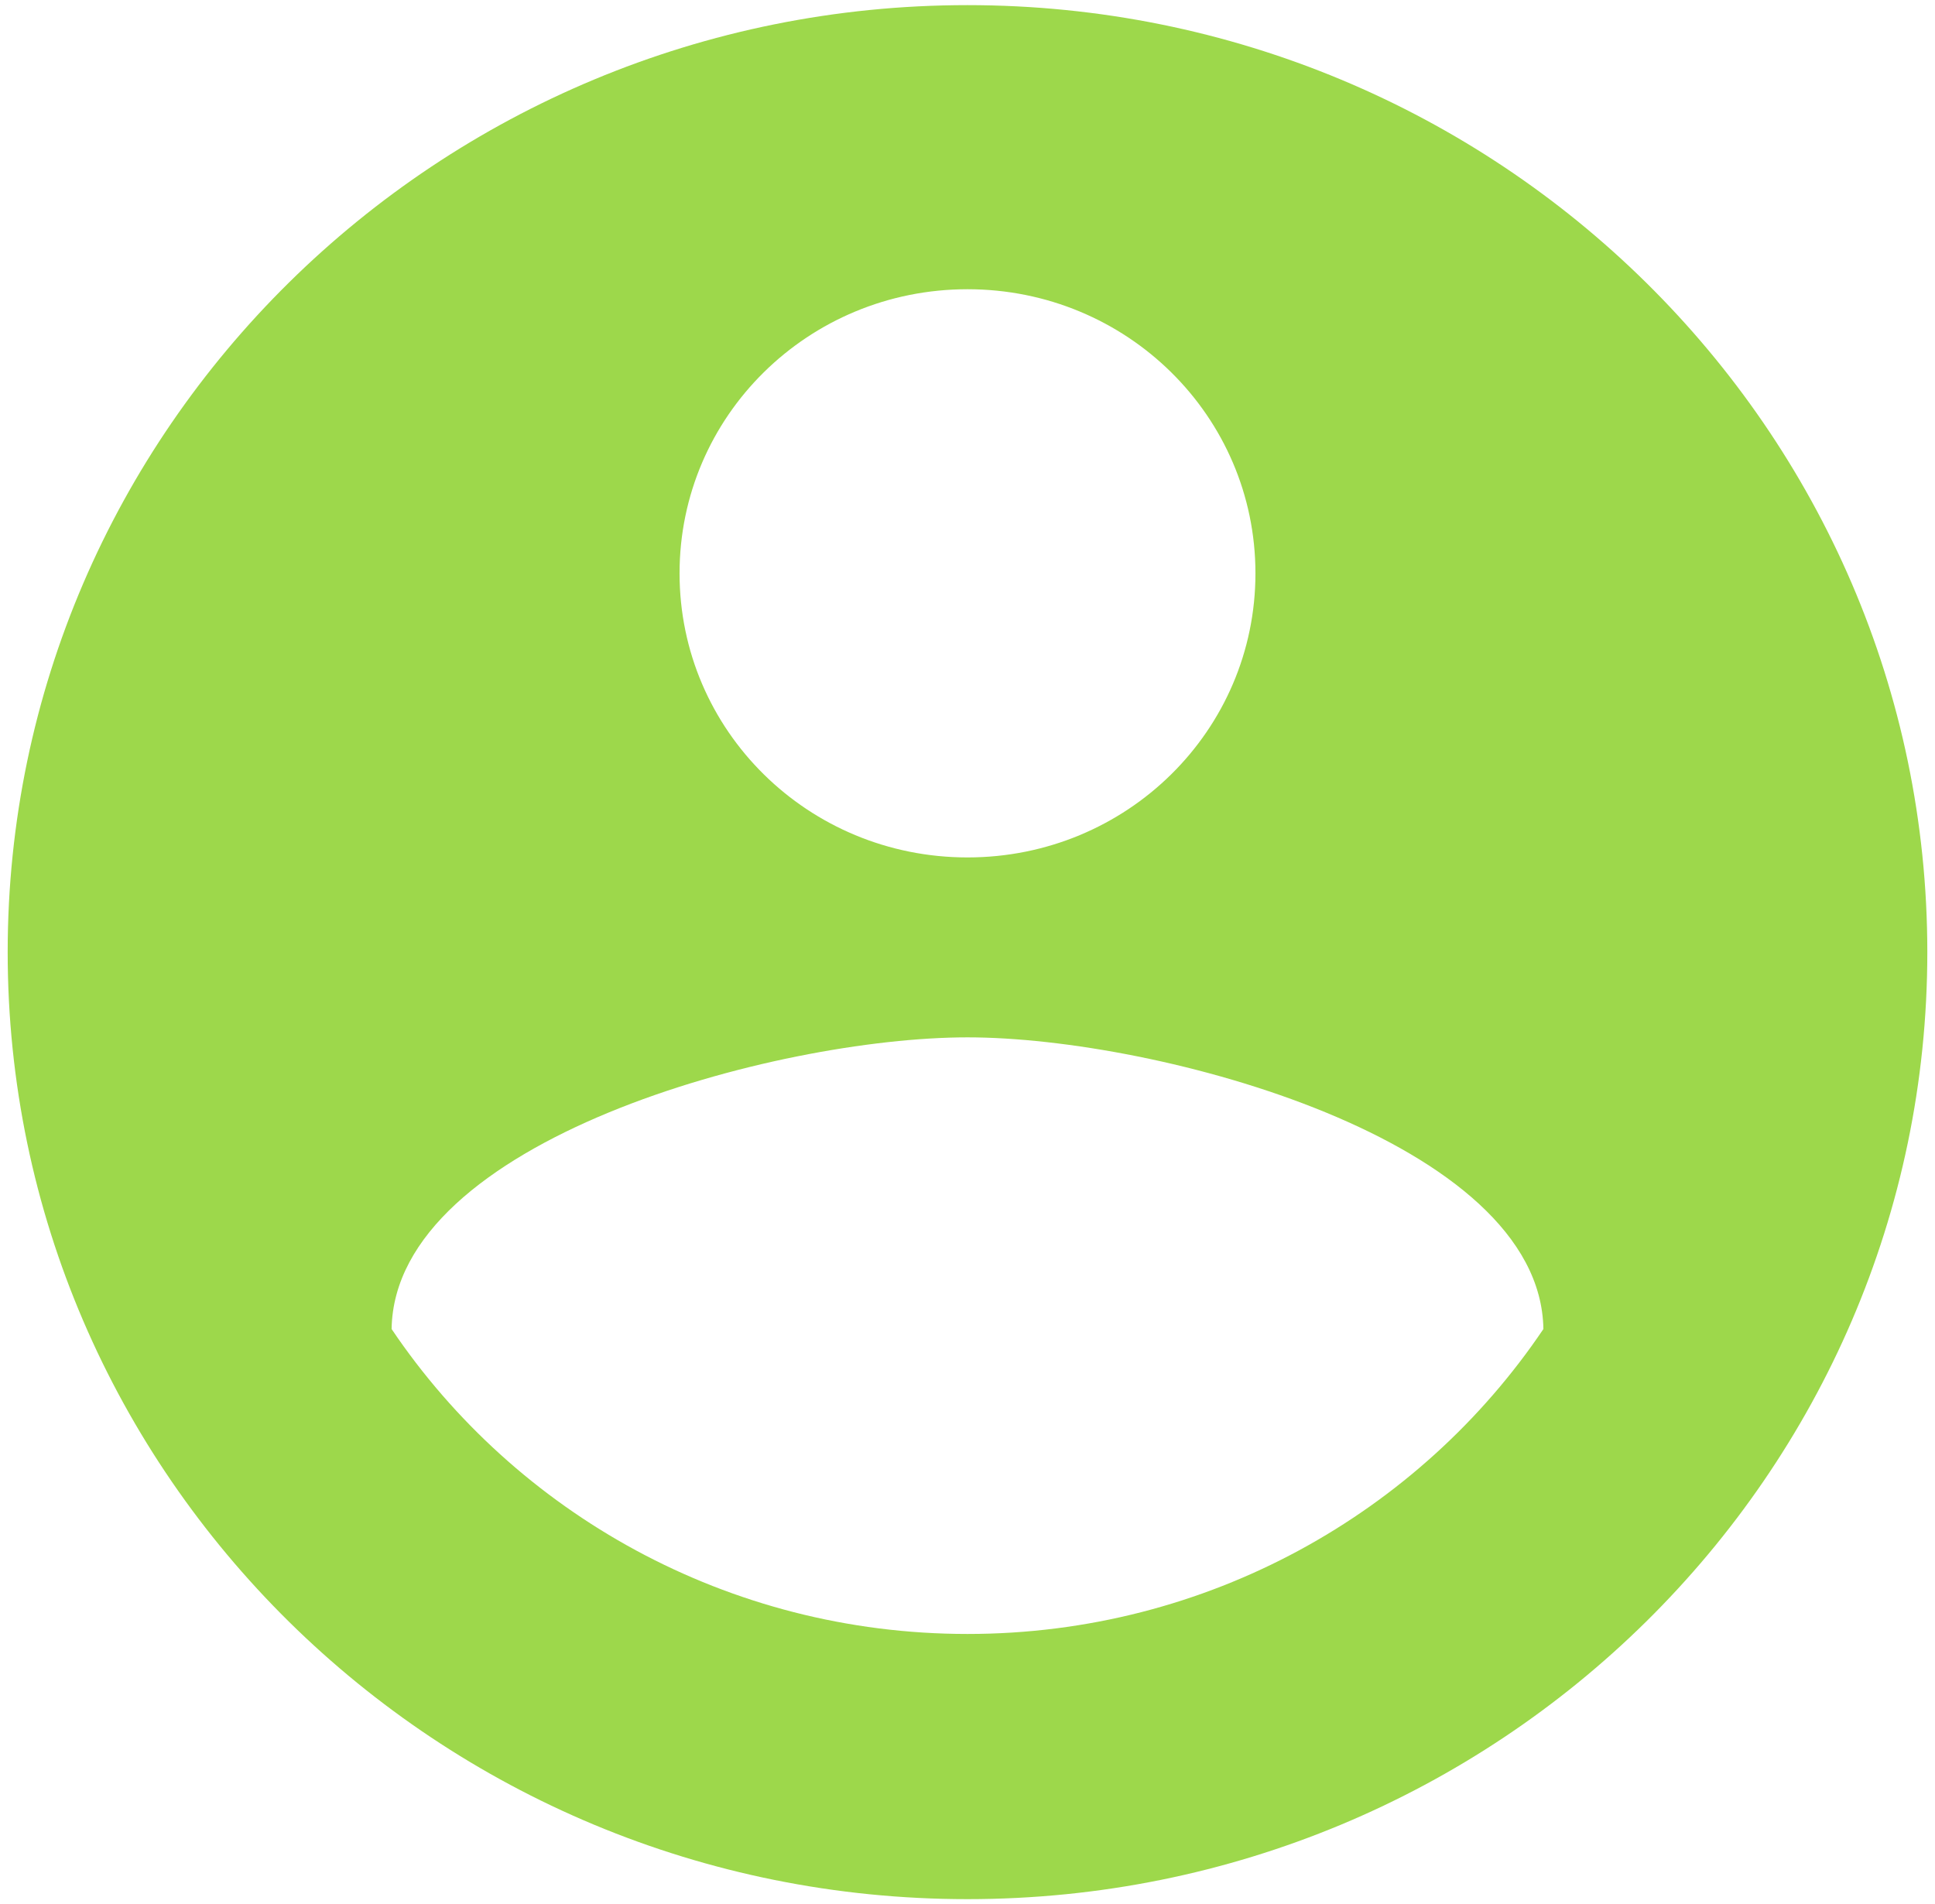 <svg width="63" height="62" viewBox="0 0 63 62" fill="none" xmlns="http://www.w3.org/2000/svg">
<path d="M31.5 0.167C14.25 0.167 0.25 13.98 0.25 31C0.25 48.02 14.25 61.834 31.5 61.834C48.75 61.834 62.75 48.02 62.75 31C62.75 13.98 48.75 0.167 31.5 0.167ZM31.5 9.417C36.688 9.417 40.875 13.549 40.875 18.667C40.875 23.785 36.688 27.917 31.5 27.917C26.312 27.917 22.125 23.785 22.125 18.667C22.125 13.549 26.312 9.417 31.5 9.417ZM31.5 53.2C23.688 53.2 16.781 49.254 12.75 43.272C12.844 37.136 25.25 33.775 31.5 33.775C37.719 33.775 50.156 37.136 50.25 43.272C46.219 49.254 39.312 53.2 31.5 53.2Z" fill="#9DD84B"/>
</svg>
